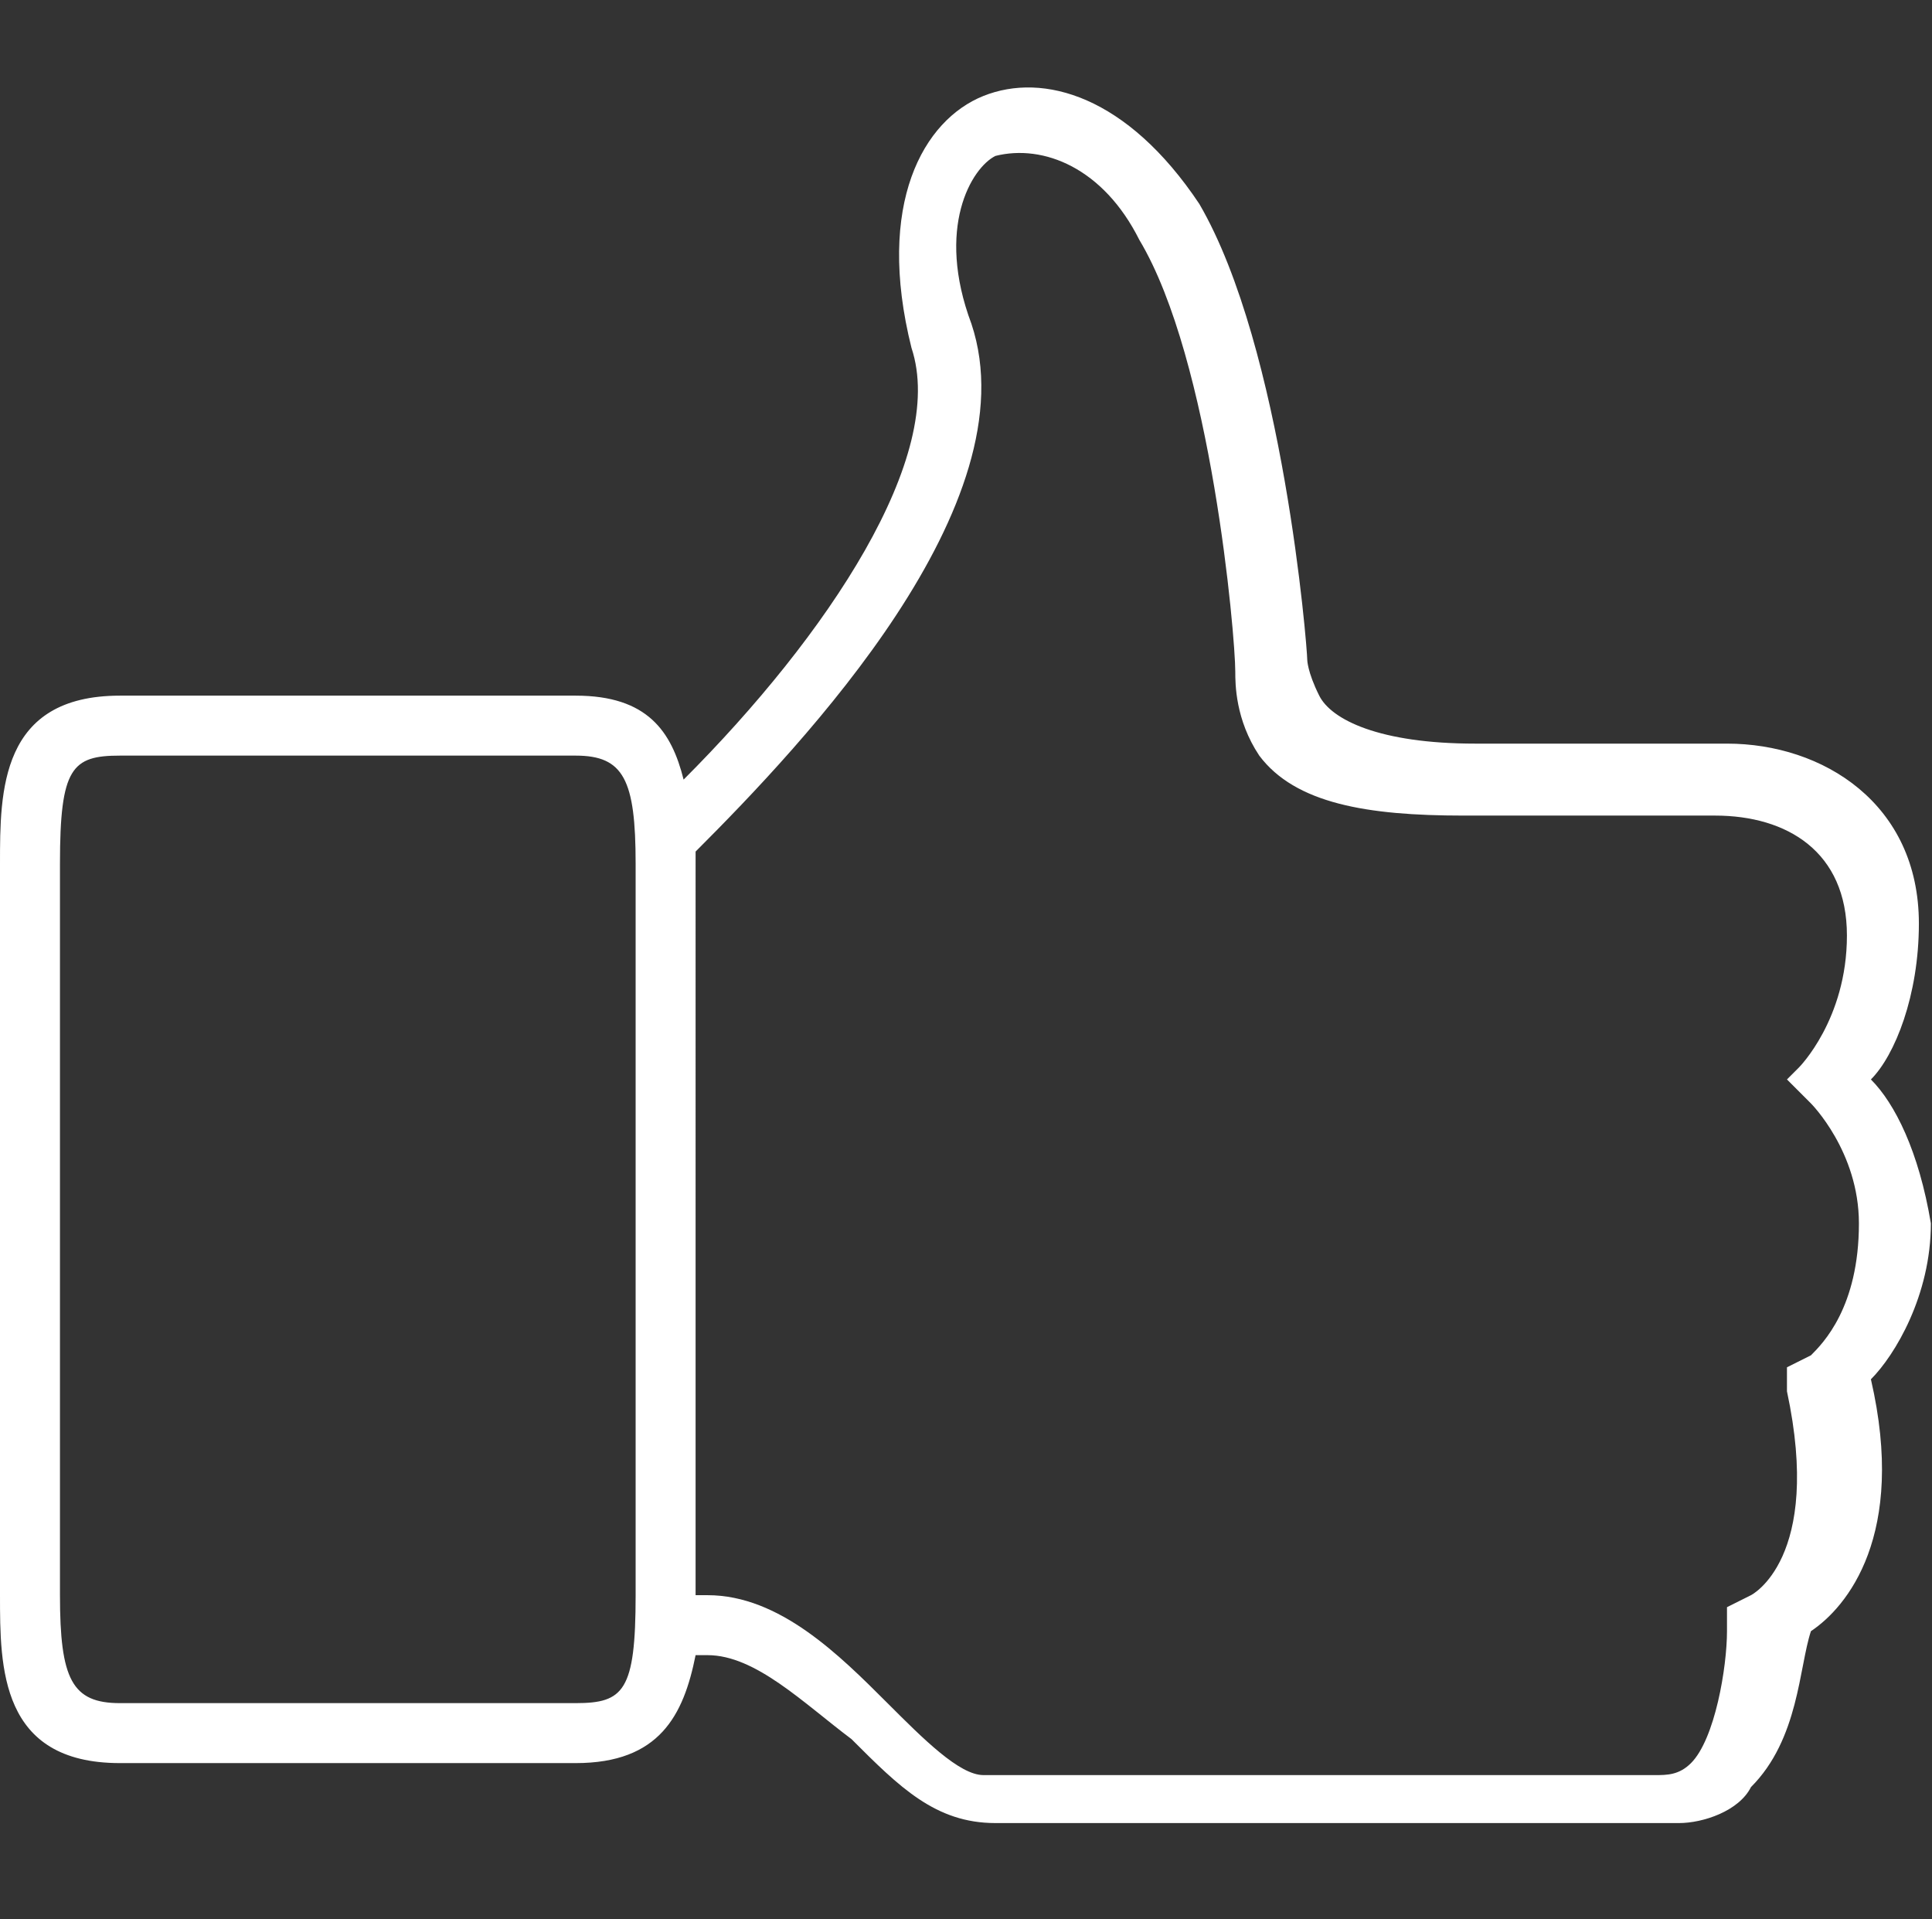 <?xml version="1.0" standalone="no"?><!DOCTYPE svg PUBLIC "-//W3C//DTD SVG 1.1//EN" "http://www.w3.org/Graphics/SVG/1.1/DTD/svg11.dtd"><svg t="1526525746180" class="icon" style="" viewBox="0 0 1031 1024" version="1.1" xmlns="http://www.w3.org/2000/svg" p-id="1917" xmlns:xlink="http://www.w3.org/1999/xlink" width="201.367" height="200"><rect x="0" y="0" width="1031" height="1024" fill="#333333" stroke="none"/><defs><style type="text/css"></style></defs><path d="M998.4 576C1011.2 563.2 1024 531.2 1024 492.8c0-64-51.2-96-102.4-96l-134.4 0c-51.2 0-76.8-12.8-83.2-25.6-6.4-12.8-6.4-19.2-6.4-19.2l0 0 0 0c0-6.4-12.8-166.4-57.6-243.2C601.6 51.2 556.8 38.4 524.8 51.2 492.8 64 467.2 108.8 486.4 185.6c19.2 57.6-44.8 153.6-121.6 230.4C358.4 390.4 345.6 371.2 307.2 371.2L64 371.2c-64 0-64 51.2-64 89.6l0 390.4c0 38.4 0 89.6 64 89.6l243.2 0c44.8 0 57.6-25.6 64-57.6l6.4 0c25.6 0 51.2 25.6 76.8 44.8 25.6 25.6 44.8 44.8 76.8 44.8l364.8 0c12.8 0 32-6.4 38.4-19.2 25.6-25.6 25.6-64 32-83.2 19.2-12.8 51.2-51.2 32-134.4 12.8-12.8 32-44.8 32-83.2C1024 614.4 1011.2 588.8 998.4 576zM339.2 851.2c0 51.2-6.4 57.6-32 57.6L64 908.8c-25.6 0-32-12.8-32-57.6L32 460.8c0-51.2 6.4-57.6 32-57.6l243.2 0c25.6 0 32 12.8 32 57.6L339.2 851.2zM966.4 588.8c0 0 25.6 25.6 25.6 64 0 44.8-19.2 64-25.6 70.4l-12.8 6.4 0 12.8c19.2 89.6-19.2 108.8-19.2 108.8l-12.8 6.4 0 12.8c0 19.2-6.4 57.6-19.2 70.4-6.4 6.4-12.8 6.4-19.2 6.4L524.8 947.2c-12.8 0-32-19.2-51.2-38.4-25.6-25.6-57.6-57.6-96-57.6l-6.4 0c0 0 0 0 0 0L371.2 460.8c0 0 0-6.4 0-6.4 57.6-57.6 179.2-185.6 147.2-281.6-19.2-51.2 0-83.2 12.8-89.6C556.8 76.8 588.8 89.6 608 128c38.4 64 51.2 211.2 51.2 230.4 0 6.4 0 25.6 12.8 44.8 19.2 25.6 57.6 32 108.8 32l134.4 0c38.4 0 70.4 19.2 70.4 64 0 44.8-25.6 70.4-25.6 70.4L953.6 576 966.4 588.8z" p-id="1918" fill="#ffffff"></path></svg>